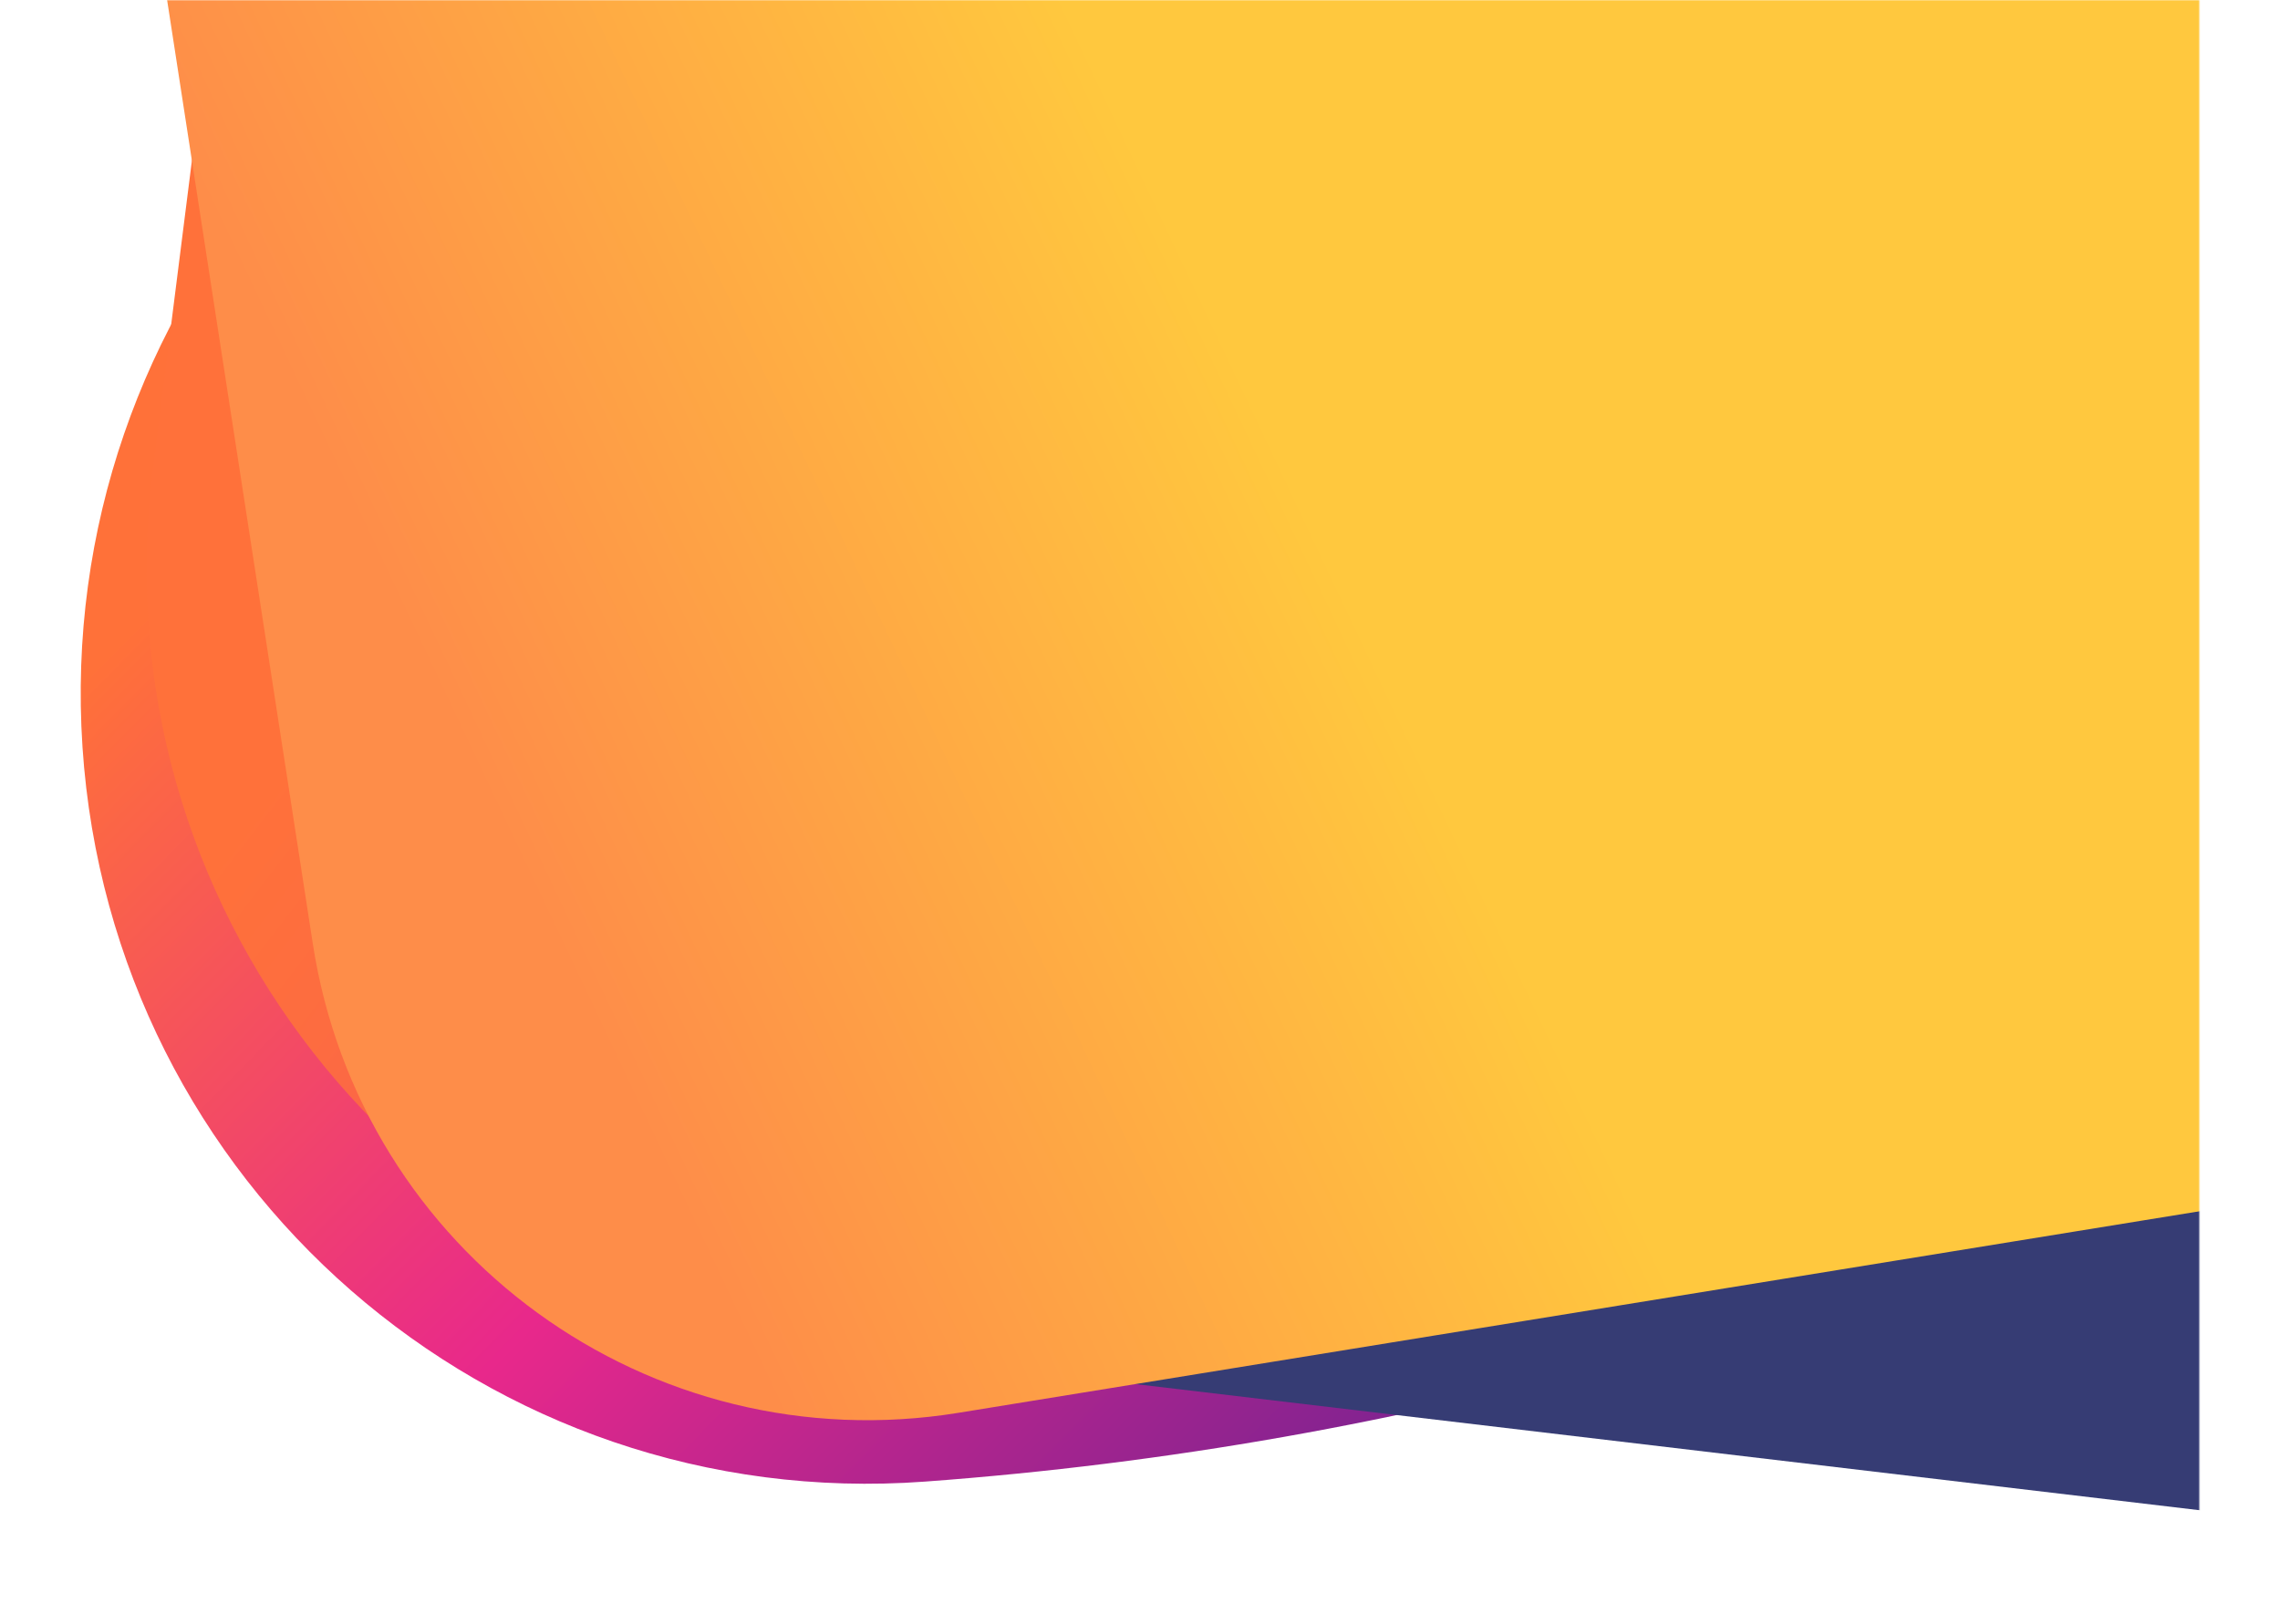 <?xml version="1.0" encoding="utf-8"?>
<svg width="995px" height="709px" viewBox="0 0 995 763" version="1.1" xmlns="http://www.w3.org/2000/svg">
  <title>Group 4</title>
  <desc>Created with Sketch.</desc>
  <defs>
    <rect id="path-1" x="0" y="0" width="1078" height="800"/>
    <linearGradient x1="0.327" y1="0.985" x2="0.496" y2="0.885" id="linearGradient-3" gradientTransform="matrix(1.239, 0.058, -0.36, 1.043, 0.207, -0.07)">
      <stop stop-color="#722291" offset="0"/>
      <stop stop-color="#E8288B" offset="0.504"/>
      <stop stop-color="#FF7139" offset="1"/>
    </linearGradient>
    <linearGradient x1="0.419" y1="0.647" x2="0.569" y2="0.634" id="linearGradient-4" gradientTransform="matrix(1.047, -0.225, 0.075, 0.993, -0.048, 0.29)">
      <stop offset="0" style="stop-color: rgb(255, 113, 58);"/>
      <stop offset="0.184" style="stop-color: rgb(253, 108, 64);"/>
      <stop stop-color="#F65559" offset="0.53"/>
      <stop stop-color="#F95E4F" offset="0.673"/>
      <stop stop-color="#9C4966" offset="0.926"/>
      <stop stop-color="#363C74" offset="1"/>
    </linearGradient>
    <path d="M3077.914,2686.566 L2161.486,3610.255 C2057.977,3714.585 1890.155,3714.586 1786.644,3610.259 L870.183,2686.569 L2811.057,2319.269 L3077.914,2686.566 Z" id="path-6"/>
    <linearGradient id="gradient-0" gradientUnits="userSpaceOnUse" x1="2133.639" y1="2065.661" x2="2133.639" y2="3575.426" gradientTransform="matrix(0.427, 0.904, -0.243, 0.115, 1498.423, 960.47)">
      <stop offset="0" style="stop-color: rgb(255, 200, 62);"/>
      <stop offset="1" style="stop-color: rgb(254, 141, 73);"/>
    </linearGradient>
  </defs>
  <g id="/firefox-(Desktop)" stroke="none" stroke-width="1" fill="none" fill-rule="evenodd">
    <g id="Slash-Firefox-Mobile-Example" transform="translate(-925, 0)">
      <g id="Hero" transform="translate(415, 0)">
        <g id="graphic" transform="translate(427, 0)">
          <g id="Group-4">
            <mask id="mask-2" fill="white">
              <rect width="1078" height="800"/>
            </mask>
            <g id="Mask"/>
            <g mask="url(#mask-2)">
              <g transform="translate(-1274, -2941)">
                <path d="M1745.037,2902.877 C1916.926,3015.374 1965.778,3247.002 1854.152,3420.232 C1742.526,3593.463 1512.692,3642.697 1340.803,3530.199 C574.608,3028.744 356.856,1996.248 854.445,1224.05 C1352.013,451.884 2376.512,232.421 3142.7,733.872 C3314.589,846.369 3363.442,1077.996 3251.815,1251.227 C3140.189,1424.457 2910.355,1473.691 2738.466,1361.194 C2316.056,1084.737 1751.226,1205.733 1476.91,1631.438 C1202.571,2057.179 1322.623,2626.418 1745.037,2902.877 Z" id="Mask" stroke="none" fill="url(#linearGradient-3)" fill-rule="nonzero" transform="translate(1949.548, 2027.654) scale(-1, 1) rotate(-29) translate(-1949.548, -2027.654) " style=""/>
                <path d="M 3290.337 1894.843 C 3435.261 1748.787 3670.23 1748.787 3815.155 1894.843 C 3960.079 2040.898 3960.079 2277.7 3815.155 2423.756 L 2532.069 3716.854 C 2387.146 3862.907 2152.181 3862.909 2007.255 3716.858 L 724.123 2423.76 C 579.196 2277.708 579.191 2040.905 724.113 1894.847 C 869.035 1748.789 1104.004 1748.785 1248.931 1894.838 L 2269.655 2923.489 L 3290.337 1894.843 Z" id="Stroke-3" stroke="none" fill="url(#linearGradient-4)" fill-rule="nonzero" style="" transform="matrix(0.616, 0.788, -0.788, 0.616, 3083.347, -710.102)"/>
                <path d="M 3053.611 3396.005 L 1769.274 3604.622 C 1624.21 3628.185 1488.439 3529.544 1466.019 3384.299 L 1267.517 2098.336 L 3053.611 2942 L 3053.611 3396.005 Z" id="Stroke-3" style="fill: url(#gradient-0);"/>
              </g>
            </g>
          </g>
        </g>
      </g>
    </g>
  </g>
</svg>